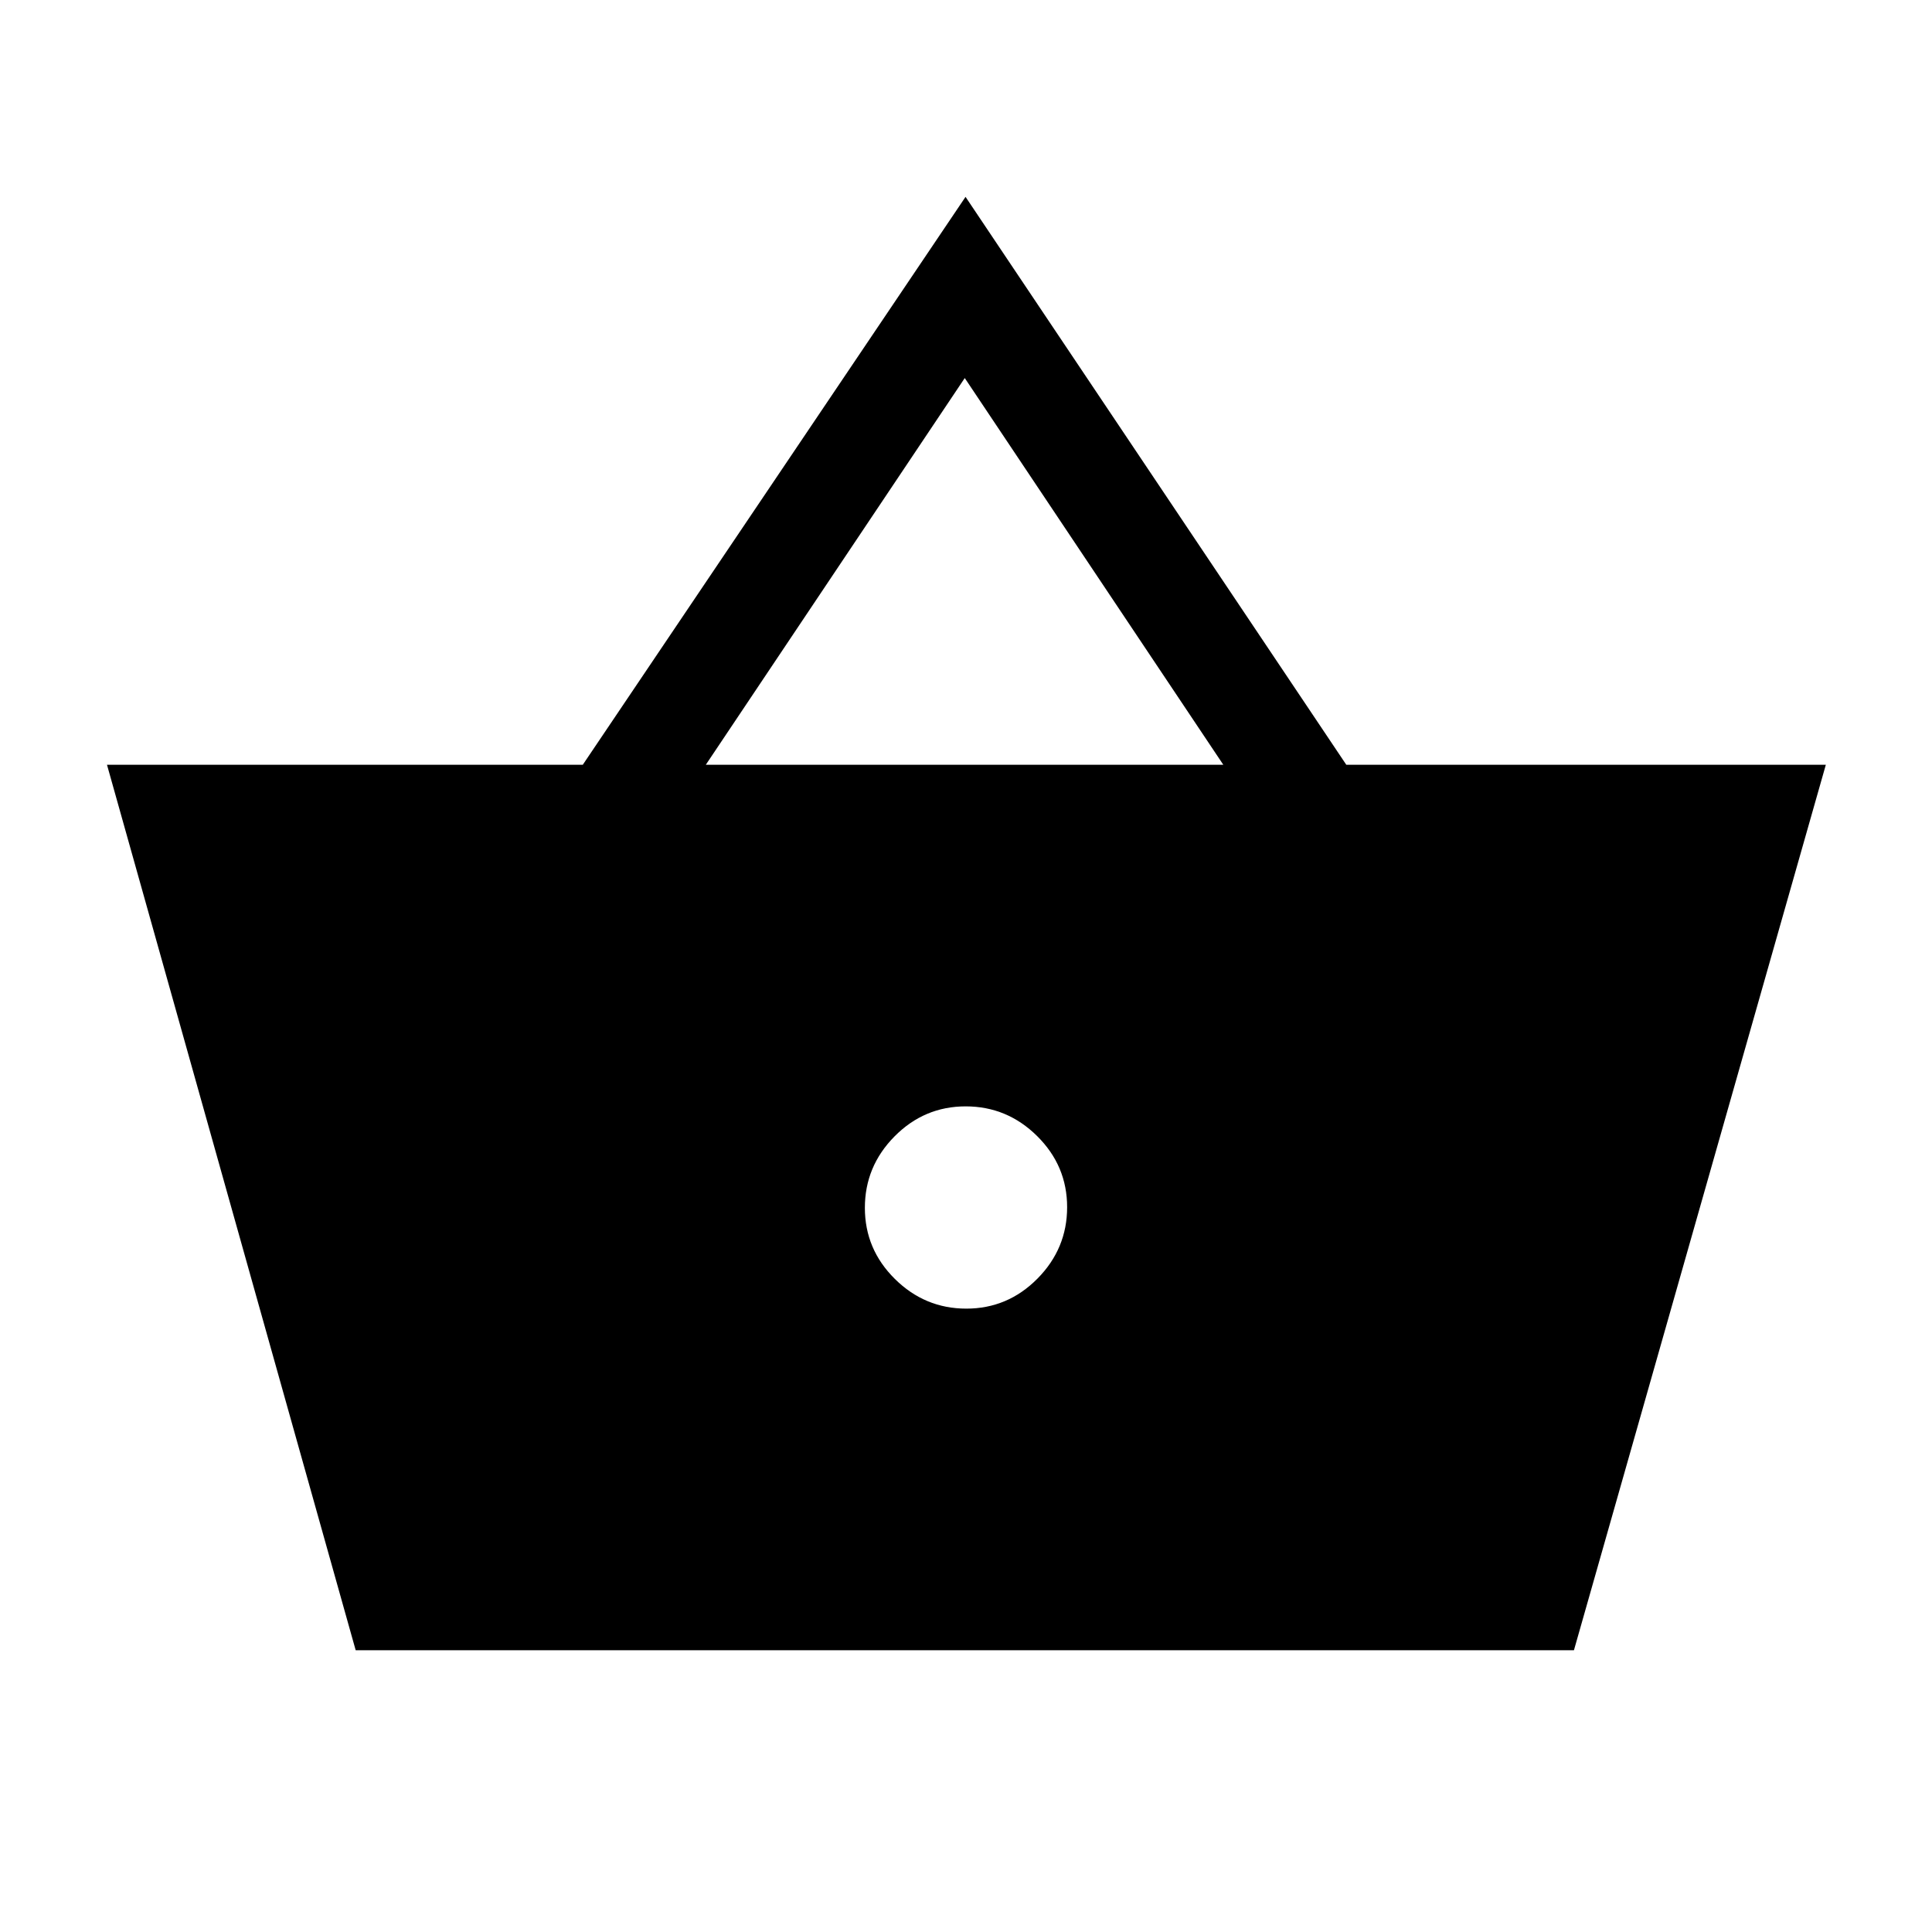 <svg xmlns="http://www.w3.org/2000/svg" height="40" viewBox="0 -960 960 960" width="40"><path d="M176.74-140 53.16-580h236.43l190.18-282.18L668.96-580h238.29L782.08-140H176.74Zm303.42-169.75q20.58 0 35.34-14.91 14.75-14.91 14.75-35.5 0-20.58-14.91-35.34-14.91-14.75-35.5-14.75-20.58 0-35.34 14.91-14.75 14.91-14.75 35.5 0 20.58 14.91 35.34 14.91 14.75 35.5 14.75ZM350.72-580h257.13L479.38-772.15 350.72-580Z"/></svg>